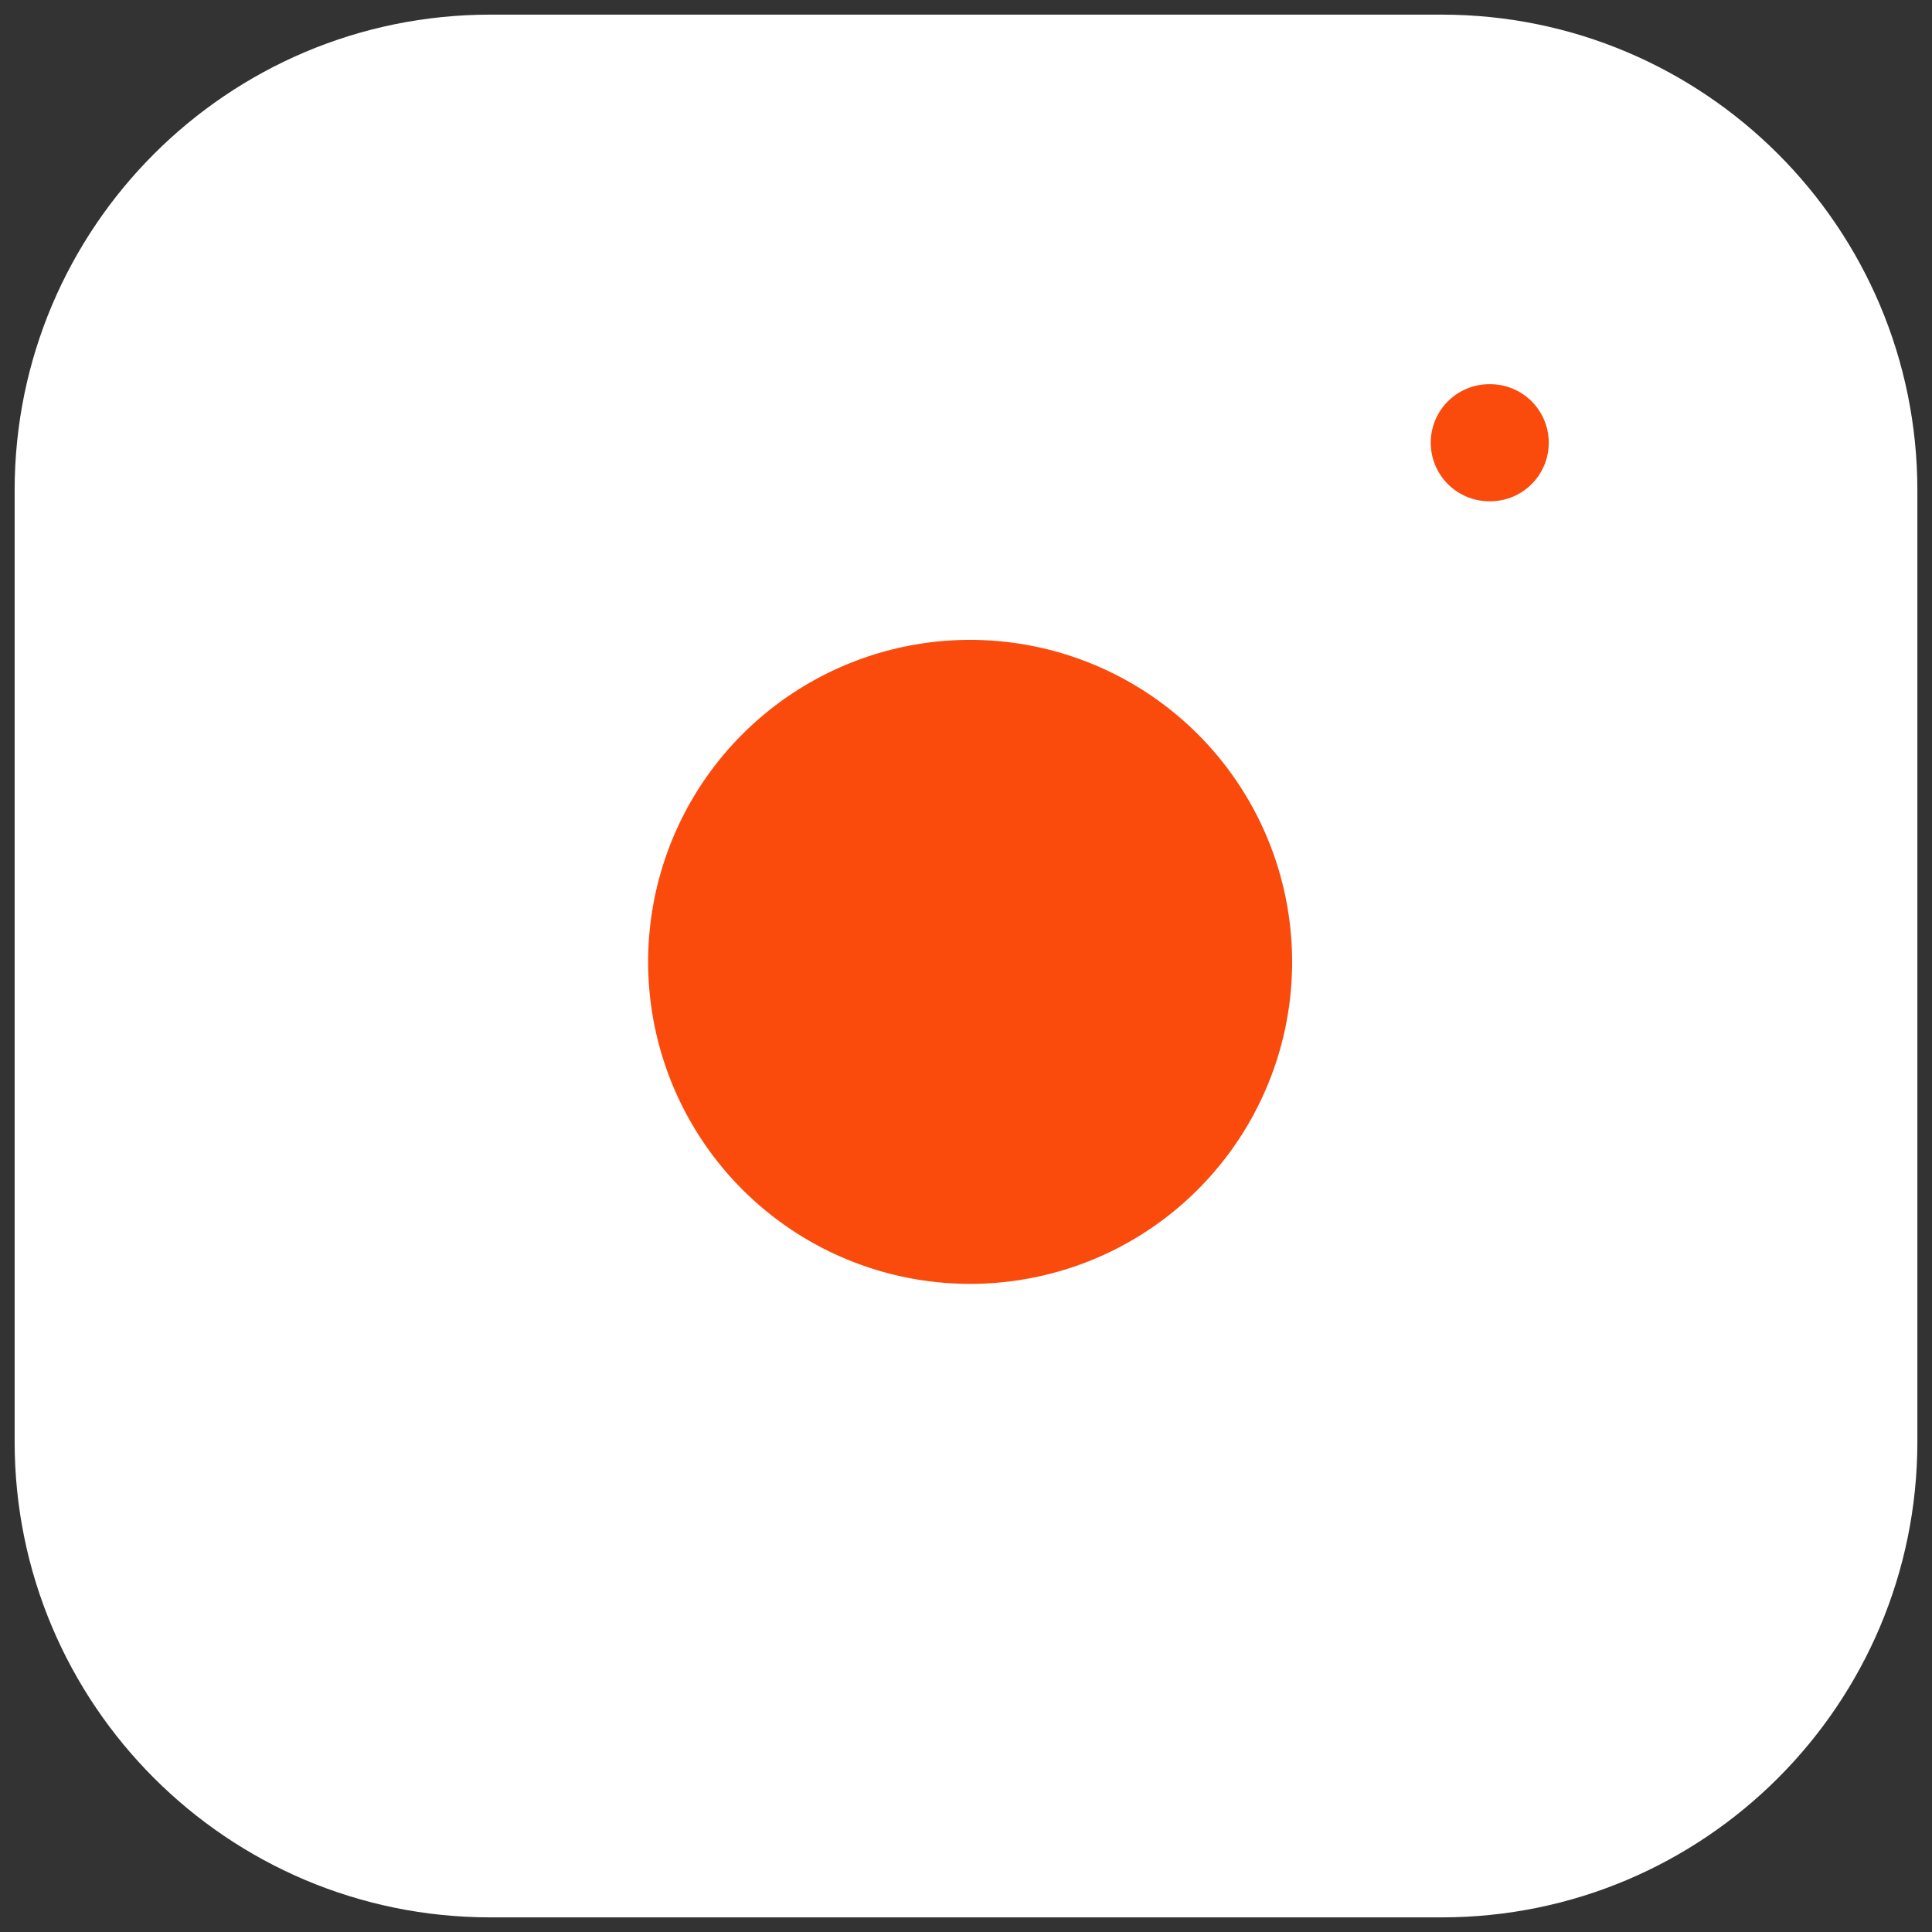 <svg width="33" height="33" viewBox="0 0 33 33" fill="none" xmlns="http://www.w3.org/2000/svg">
<rect x="0" y="0" width="33" height="33" fill="#333333" stroke="none"/>
<path d="M24.625 0.25H8.375C3.888 0.25 0.25 3.888 0.25 8.375V24.625C0.25 29.112 3.888 32.75 8.375 32.75H24.625C29.112 32.75 32.75 29.112 32.75 24.625V8.375C32.75 3.888 29.112 0.25 24.625 0.25Z" fill="white"/>
<path d="M25.438 7.562H25.454" stroke="#FA4A0C" stroke-width="2" stroke-linecap="round" stroke-linejoin="round"/>
<path d="M23 15.476C23.201 16.829 22.97 18.21 22.34 19.423C21.71 20.637 20.714 21.621 19.493 22.236C18.271 22.85 16.888 23.064 15.538 22.847C14.188 22.63 12.941 21.993 11.974 21.026C11.008 20.059 10.37 18.812 10.153 17.462C9.936 16.113 10.15 14.729 10.764 13.507C11.379 12.286 12.363 11.29 13.577 10.66C14.79 10.03 16.172 9.799 17.524 10C18.903 10.205 20.18 10.847 21.167 11.834C22.153 12.82 22.796 14.097 23 15.476Z" fill="#FA4A0C" stroke="white" stroke-width="2" stroke-linecap="round" stroke-linejoin="round"/>
</svg>
